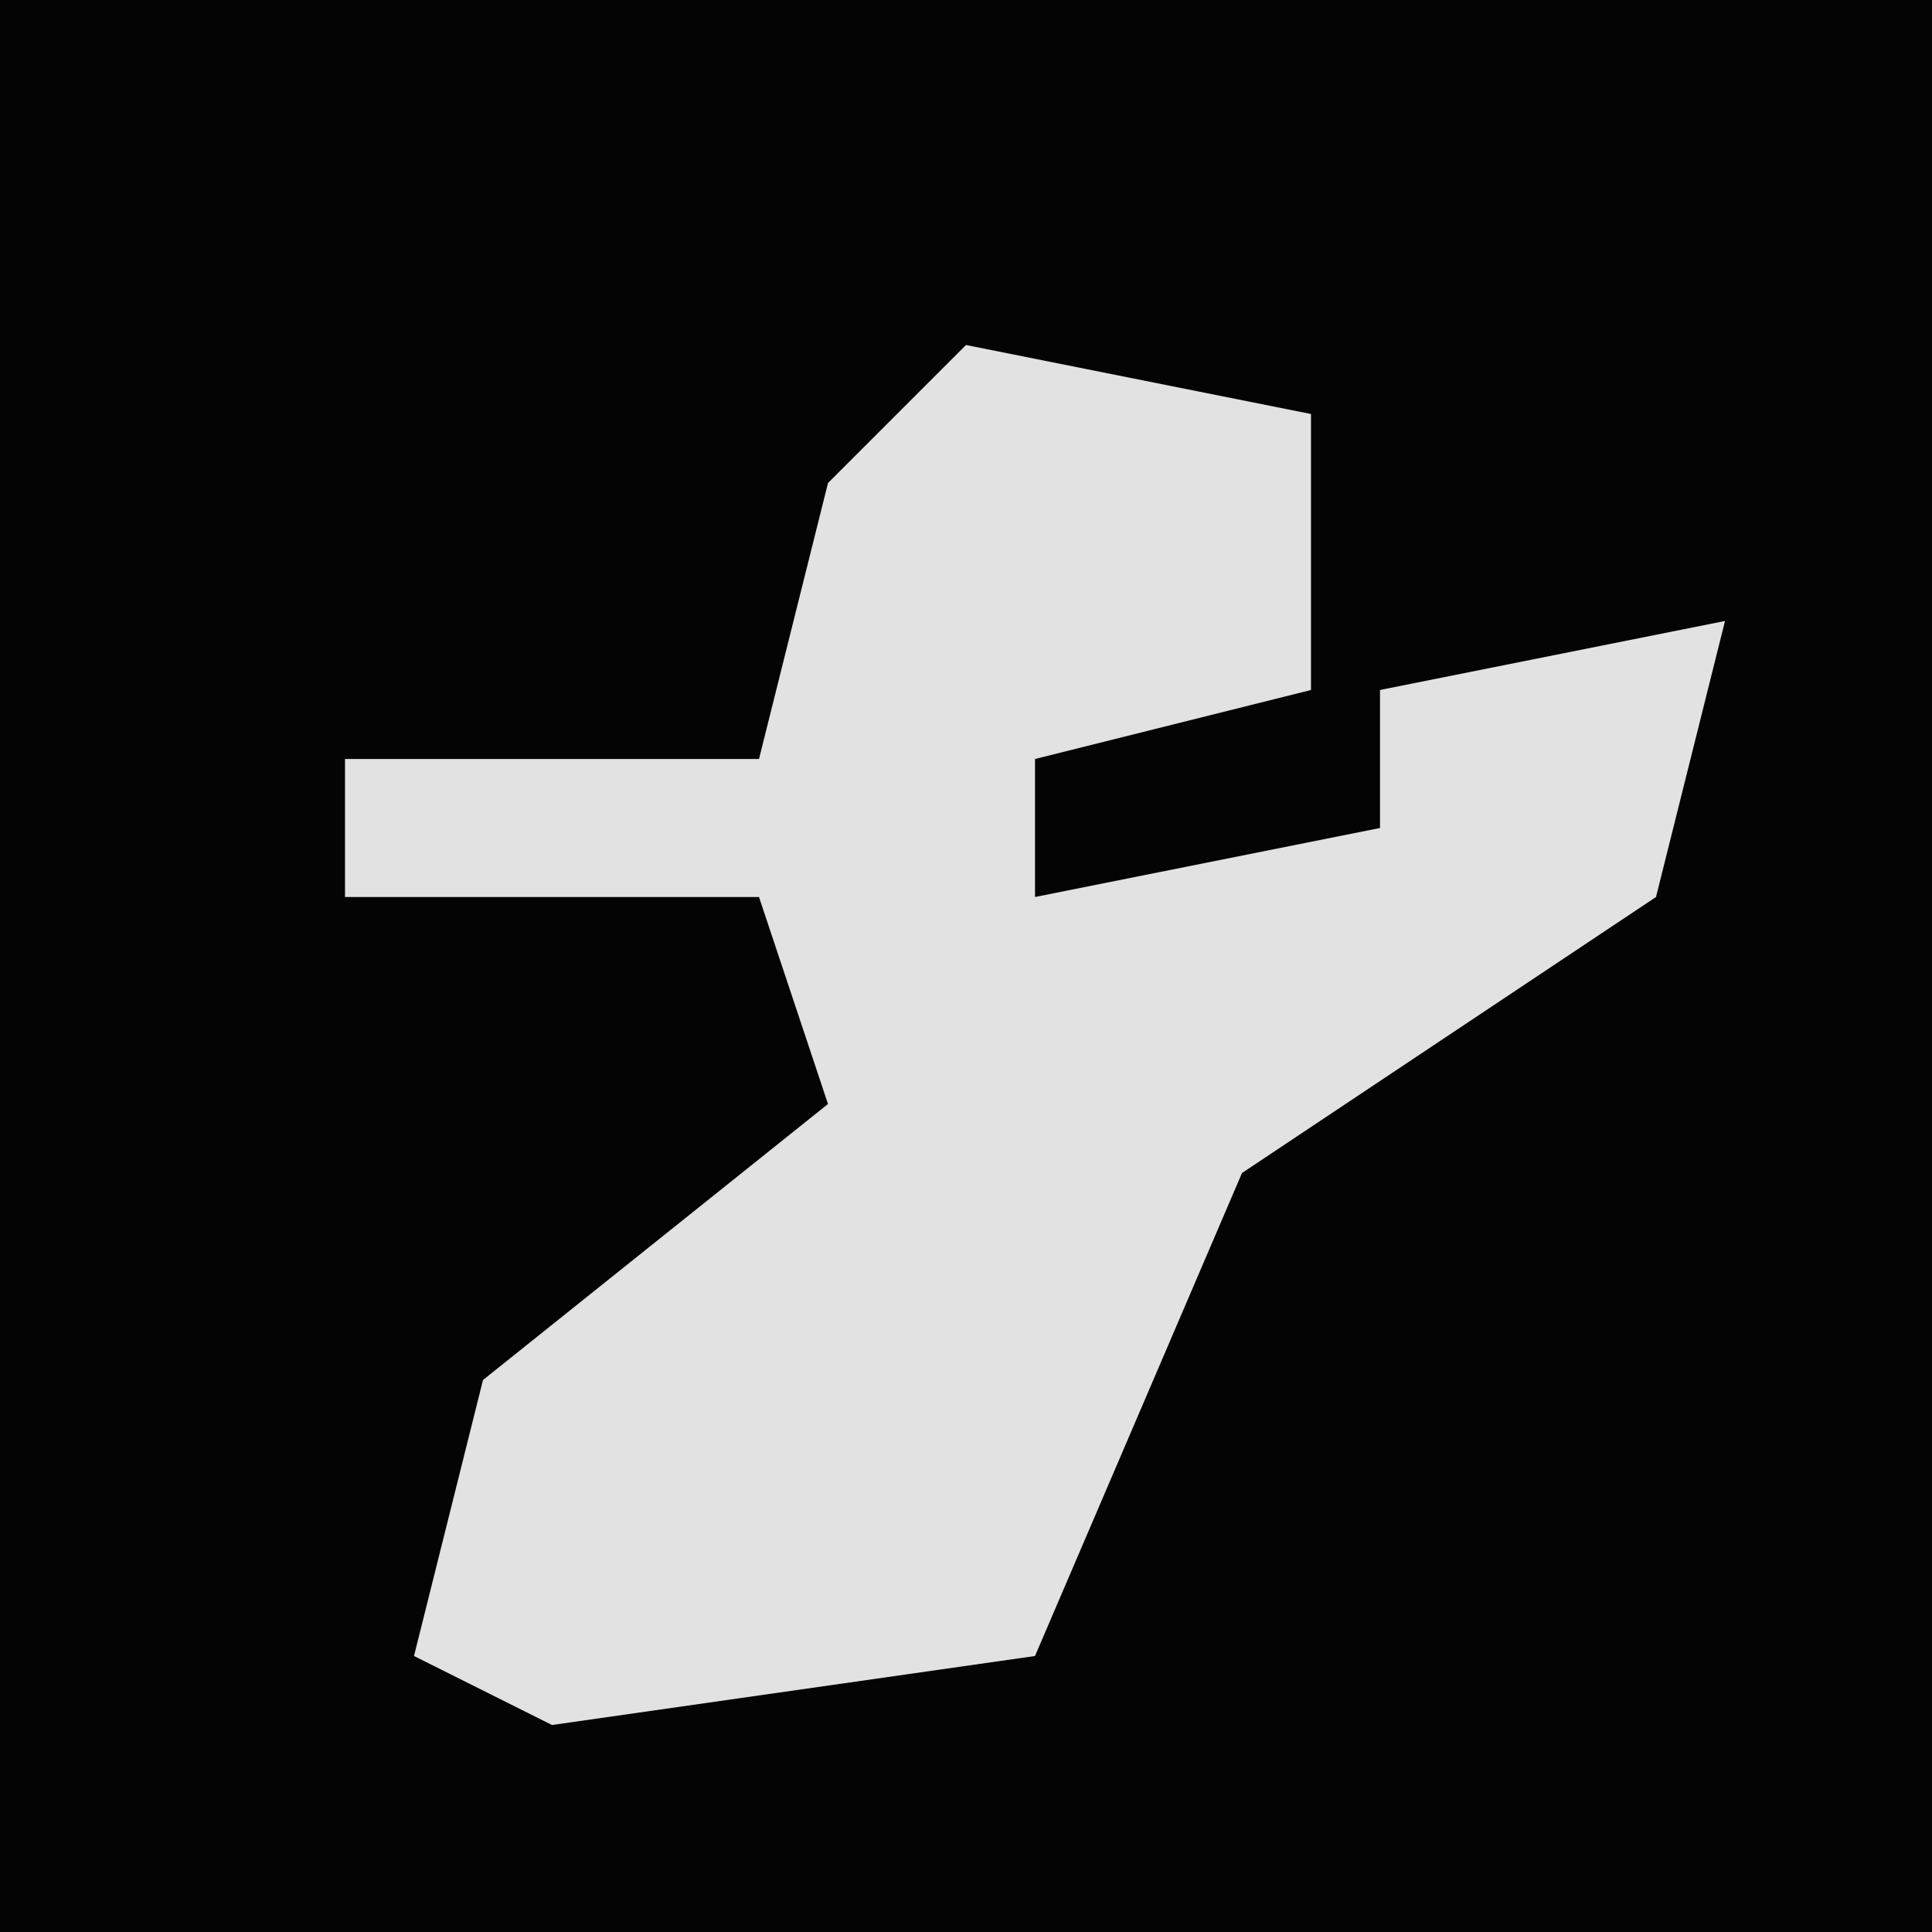 <?xml version="1.0" encoding="UTF-8"?>
<svg version="1.1" xmlns="http://www.w3.org/2000/svg" width="28" height="28">
<path d="M0,0 L28,0 L28,28 L0,28 Z " fill="#040404" transform="translate(0,0)"/>
<path d="M0,0 L5,1 L5,5 L1,6 L1,8 L6,7 L6,5 L11,4 L10,8 L4,12 L1,19 L-6,20 L-8,19 L-7,15 L-2,11 L-3,8 L-9,8 L-9,6 L-3,6 L-2,2 Z " fill="#E2E2E2" transform="translate(14,5)"/>
</svg>
